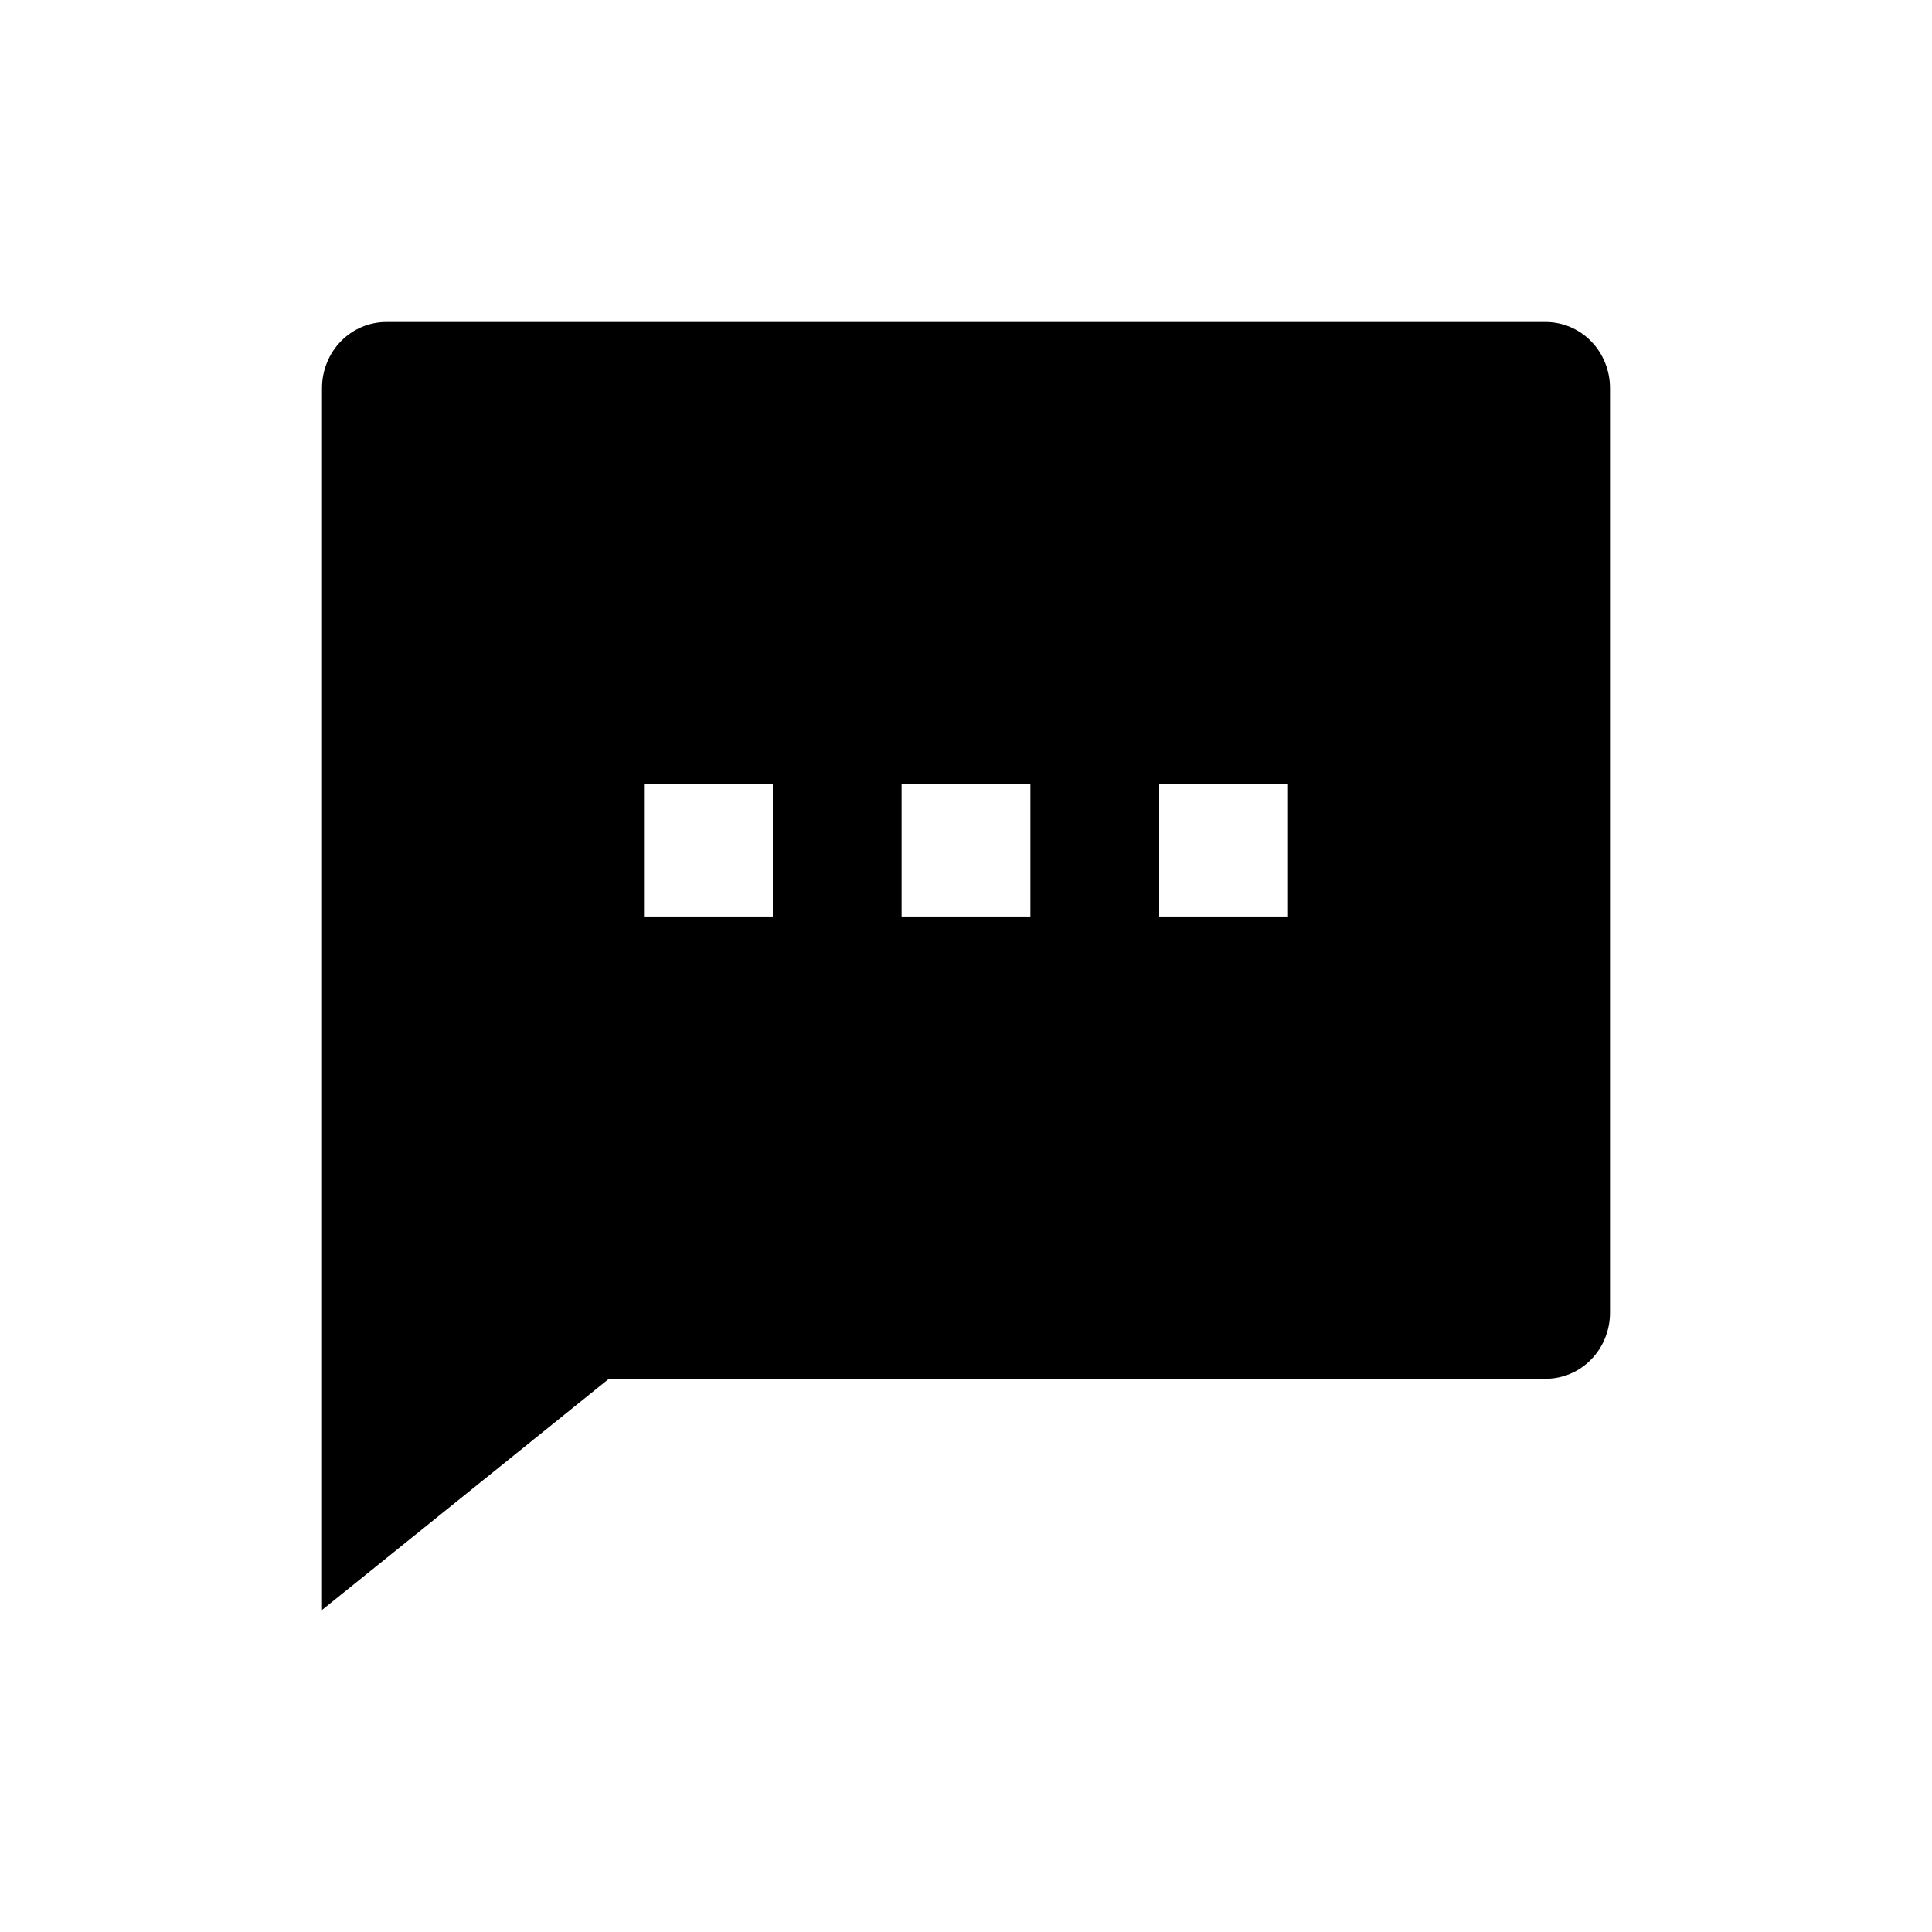 <svg width="24" height="24" viewBox="0 0 24 24" fill="none" xmlns="http://www.w3.org/2000/svg">
<g clip-path="url(#clip0_1_420)">
<path d="M7.564 17.128L4 20V4.821C4 4.603 4.084 4.394 4.234 4.24C4.384 4.086 4.588 4 4.8 4H19.2C19.412 4 19.616 4.086 19.766 4.24C19.916 4.394 20 4.603 20 4.821V16.308C20 16.525 19.916 16.734 19.766 16.888C19.616 17.042 19.412 17.128 19.2 17.128H7.564ZM8 9.744V11.385H9.6V9.744H8ZM11.2 9.744V11.385H12.8V9.744H11.2ZM14.4 9.744V11.385H16V9.744H14.4Z" fill="black"/>
</g>
<defs>
<clipPath id="clip0_1_420">
<rect width="24" height="24" fill="white"/>
</clipPath>
</defs>
</svg>
